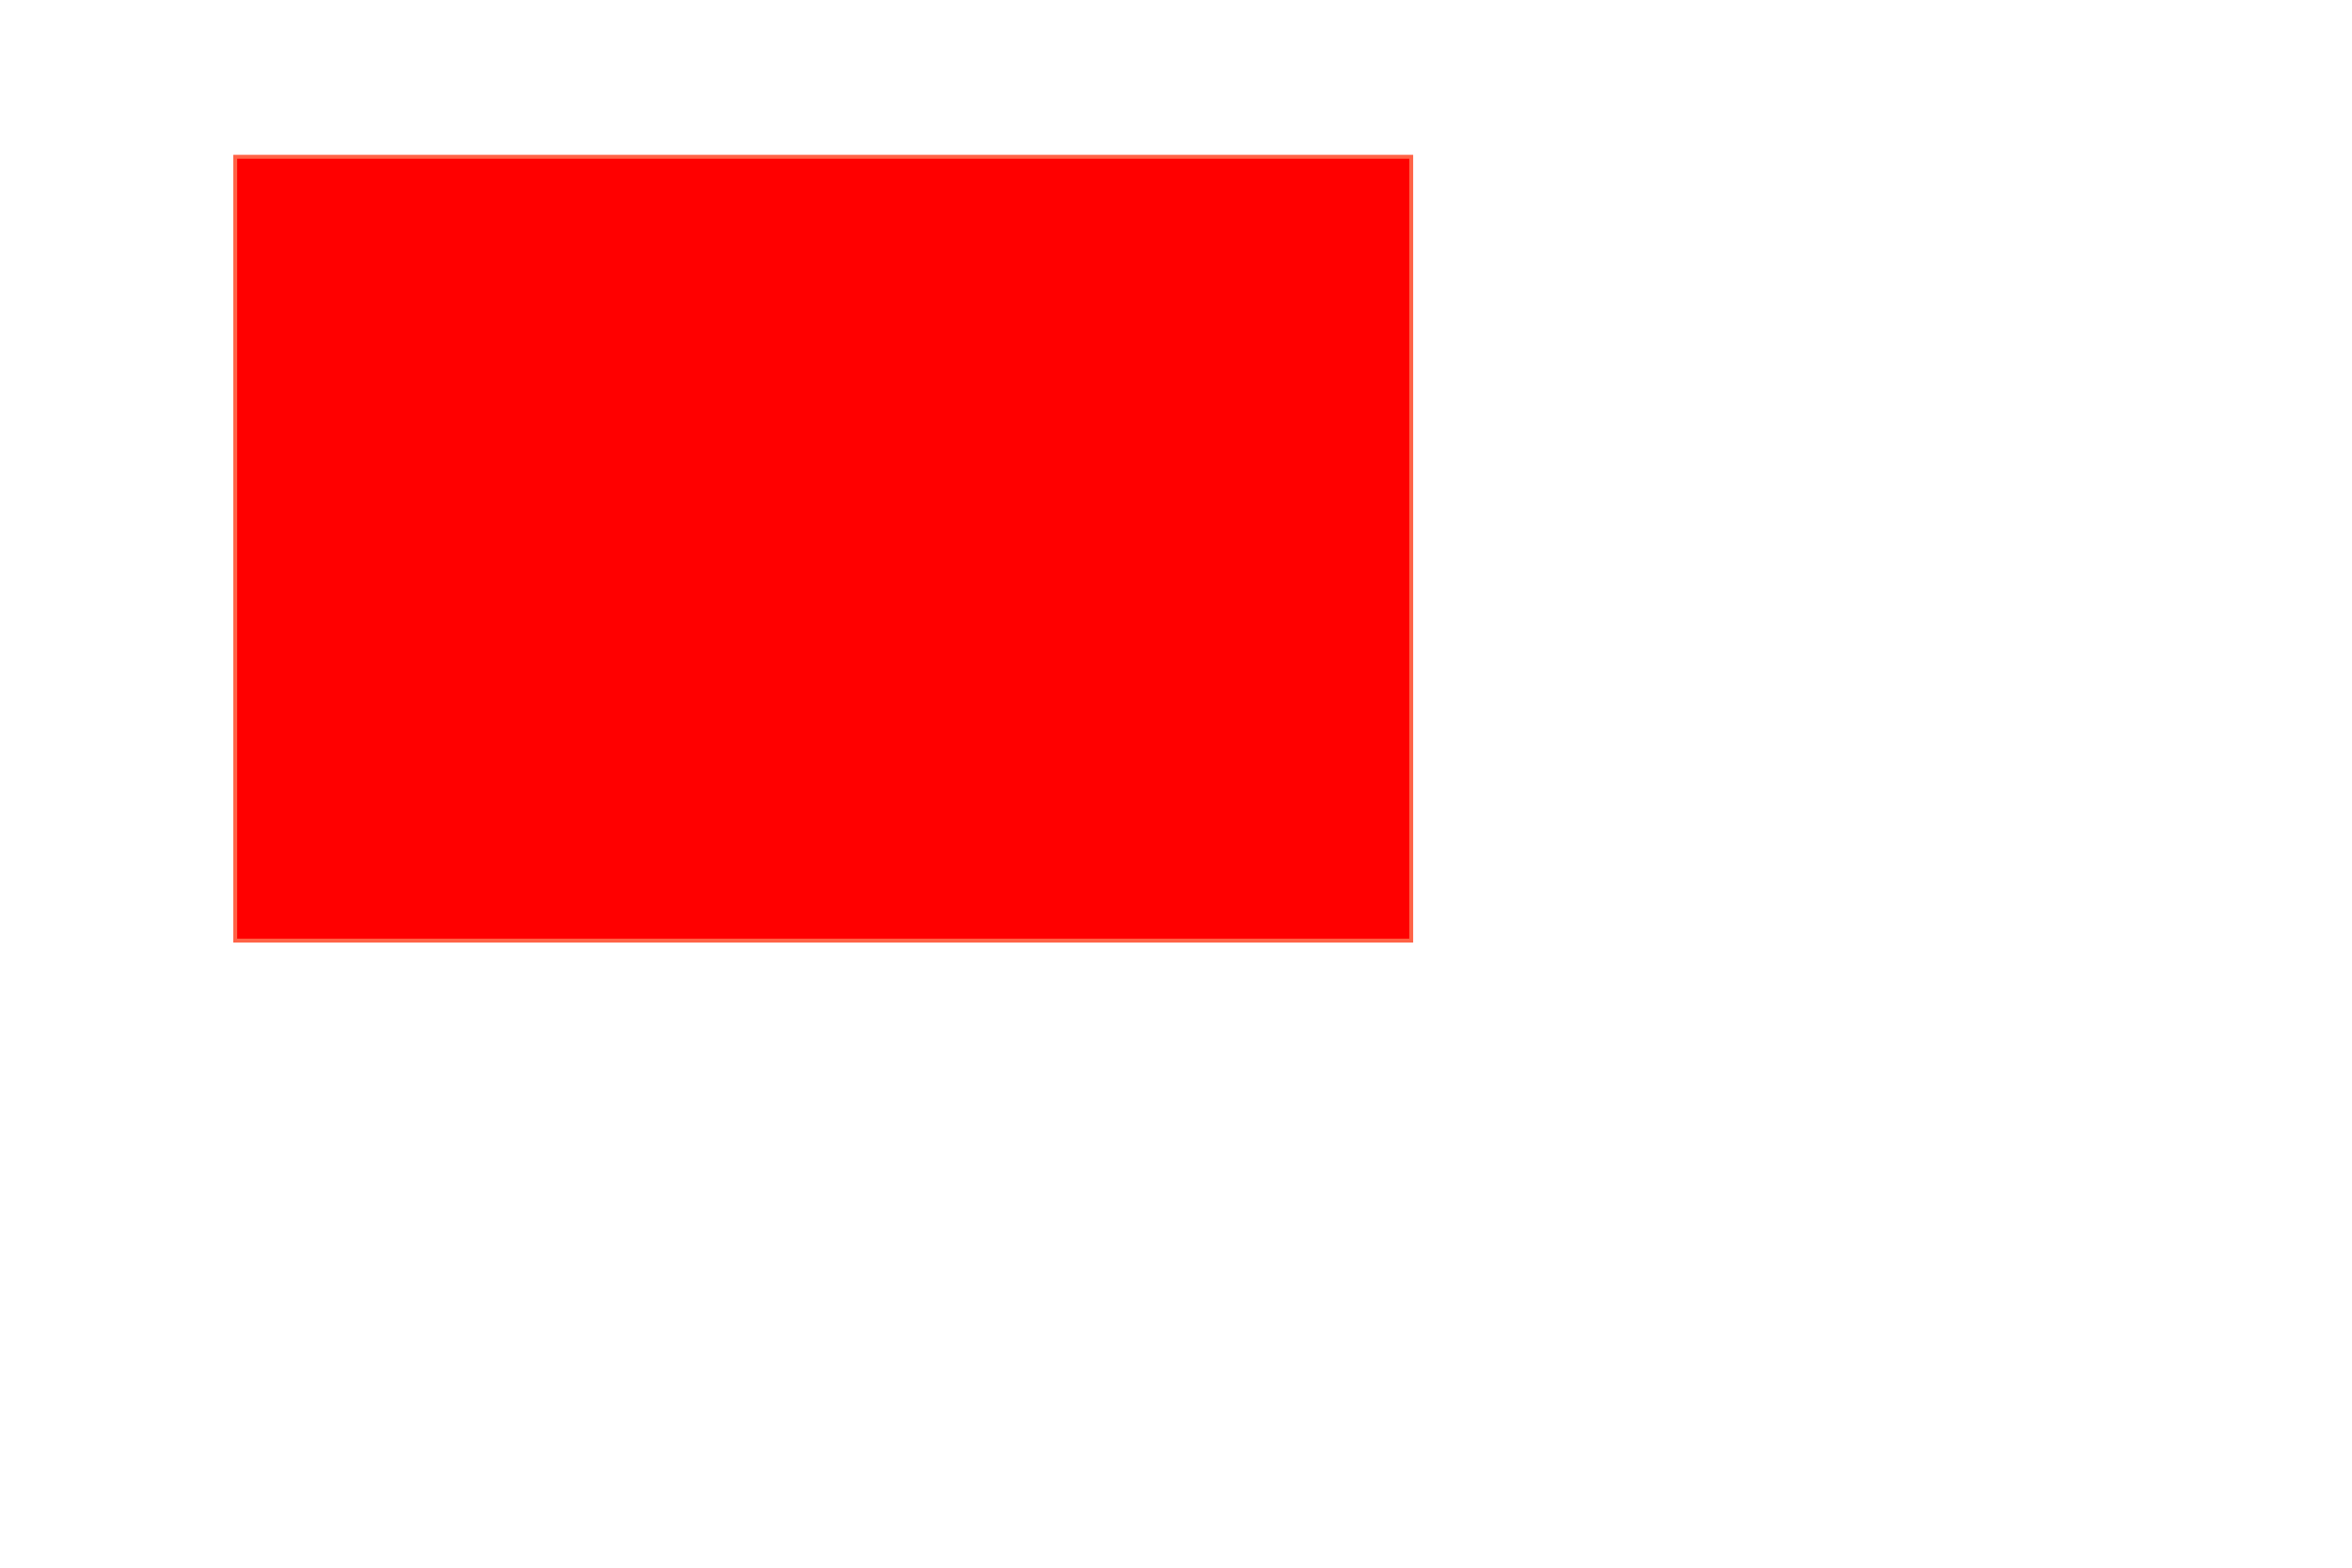 <?xml version="1.0"?>
<!DOCTYPE svg PUBLIC "-//W3C//DTD SVG 1.1//EN"  "http://www.w3.org/Graphics/SVG/1.1/DTD/svg11.dtd">


  <svg viewBox = "0 0 600 400" version = "1.1" xmlns="http://www.w3.org/2000/svg" xmlns:xlink="http://www.w3.org/1999/xlink">
    <desc>
      Filter example
    </desc>
    <filter id = "i1">
      <feGaussianBlur in = "SourceAlpha" stdDeviation = "6" result = "blur1"/>
      <feSpecularLighting result = "specOut" in = "blur1" specularExponent = "20" lighting-color = "#bbbbbb">        
        <!--<fePointLight x = "20" y = "100" z = "150"/>-->
        <!--<feDistantLight azimuth = "45" elevation = "45"/>--> 
        <feSpotLight x = "200" y = "800" z = "350" pointsAtX = "0" pointsAtY = "0" pointsAtZ = "0" limitingConeAngle = "9"/>
      </feSpecularLighting>
      <feComposite in = "SourceGraphic" in2 = "specOut" operator = "arithmetic" k1 = "0" k2 = "1" k3 = "1" k4 = "0"/>
    </filter>
    <g stroke = "tomato" fill = "red" filter = "url(#i1)">
      <rect x = "10%" y = "10%" width = "50%" height = "50%"/>
      <!--<rect x = "55%" y = "10%" width = "20%" height = "20%"/>
      <rect x = "10%" y = "55%" width = "20%" height = "20%"/>
      <rect x = "55%" y = "55%" width = "20%" height = "20%"/>--> 
    </g>
  </svg>


